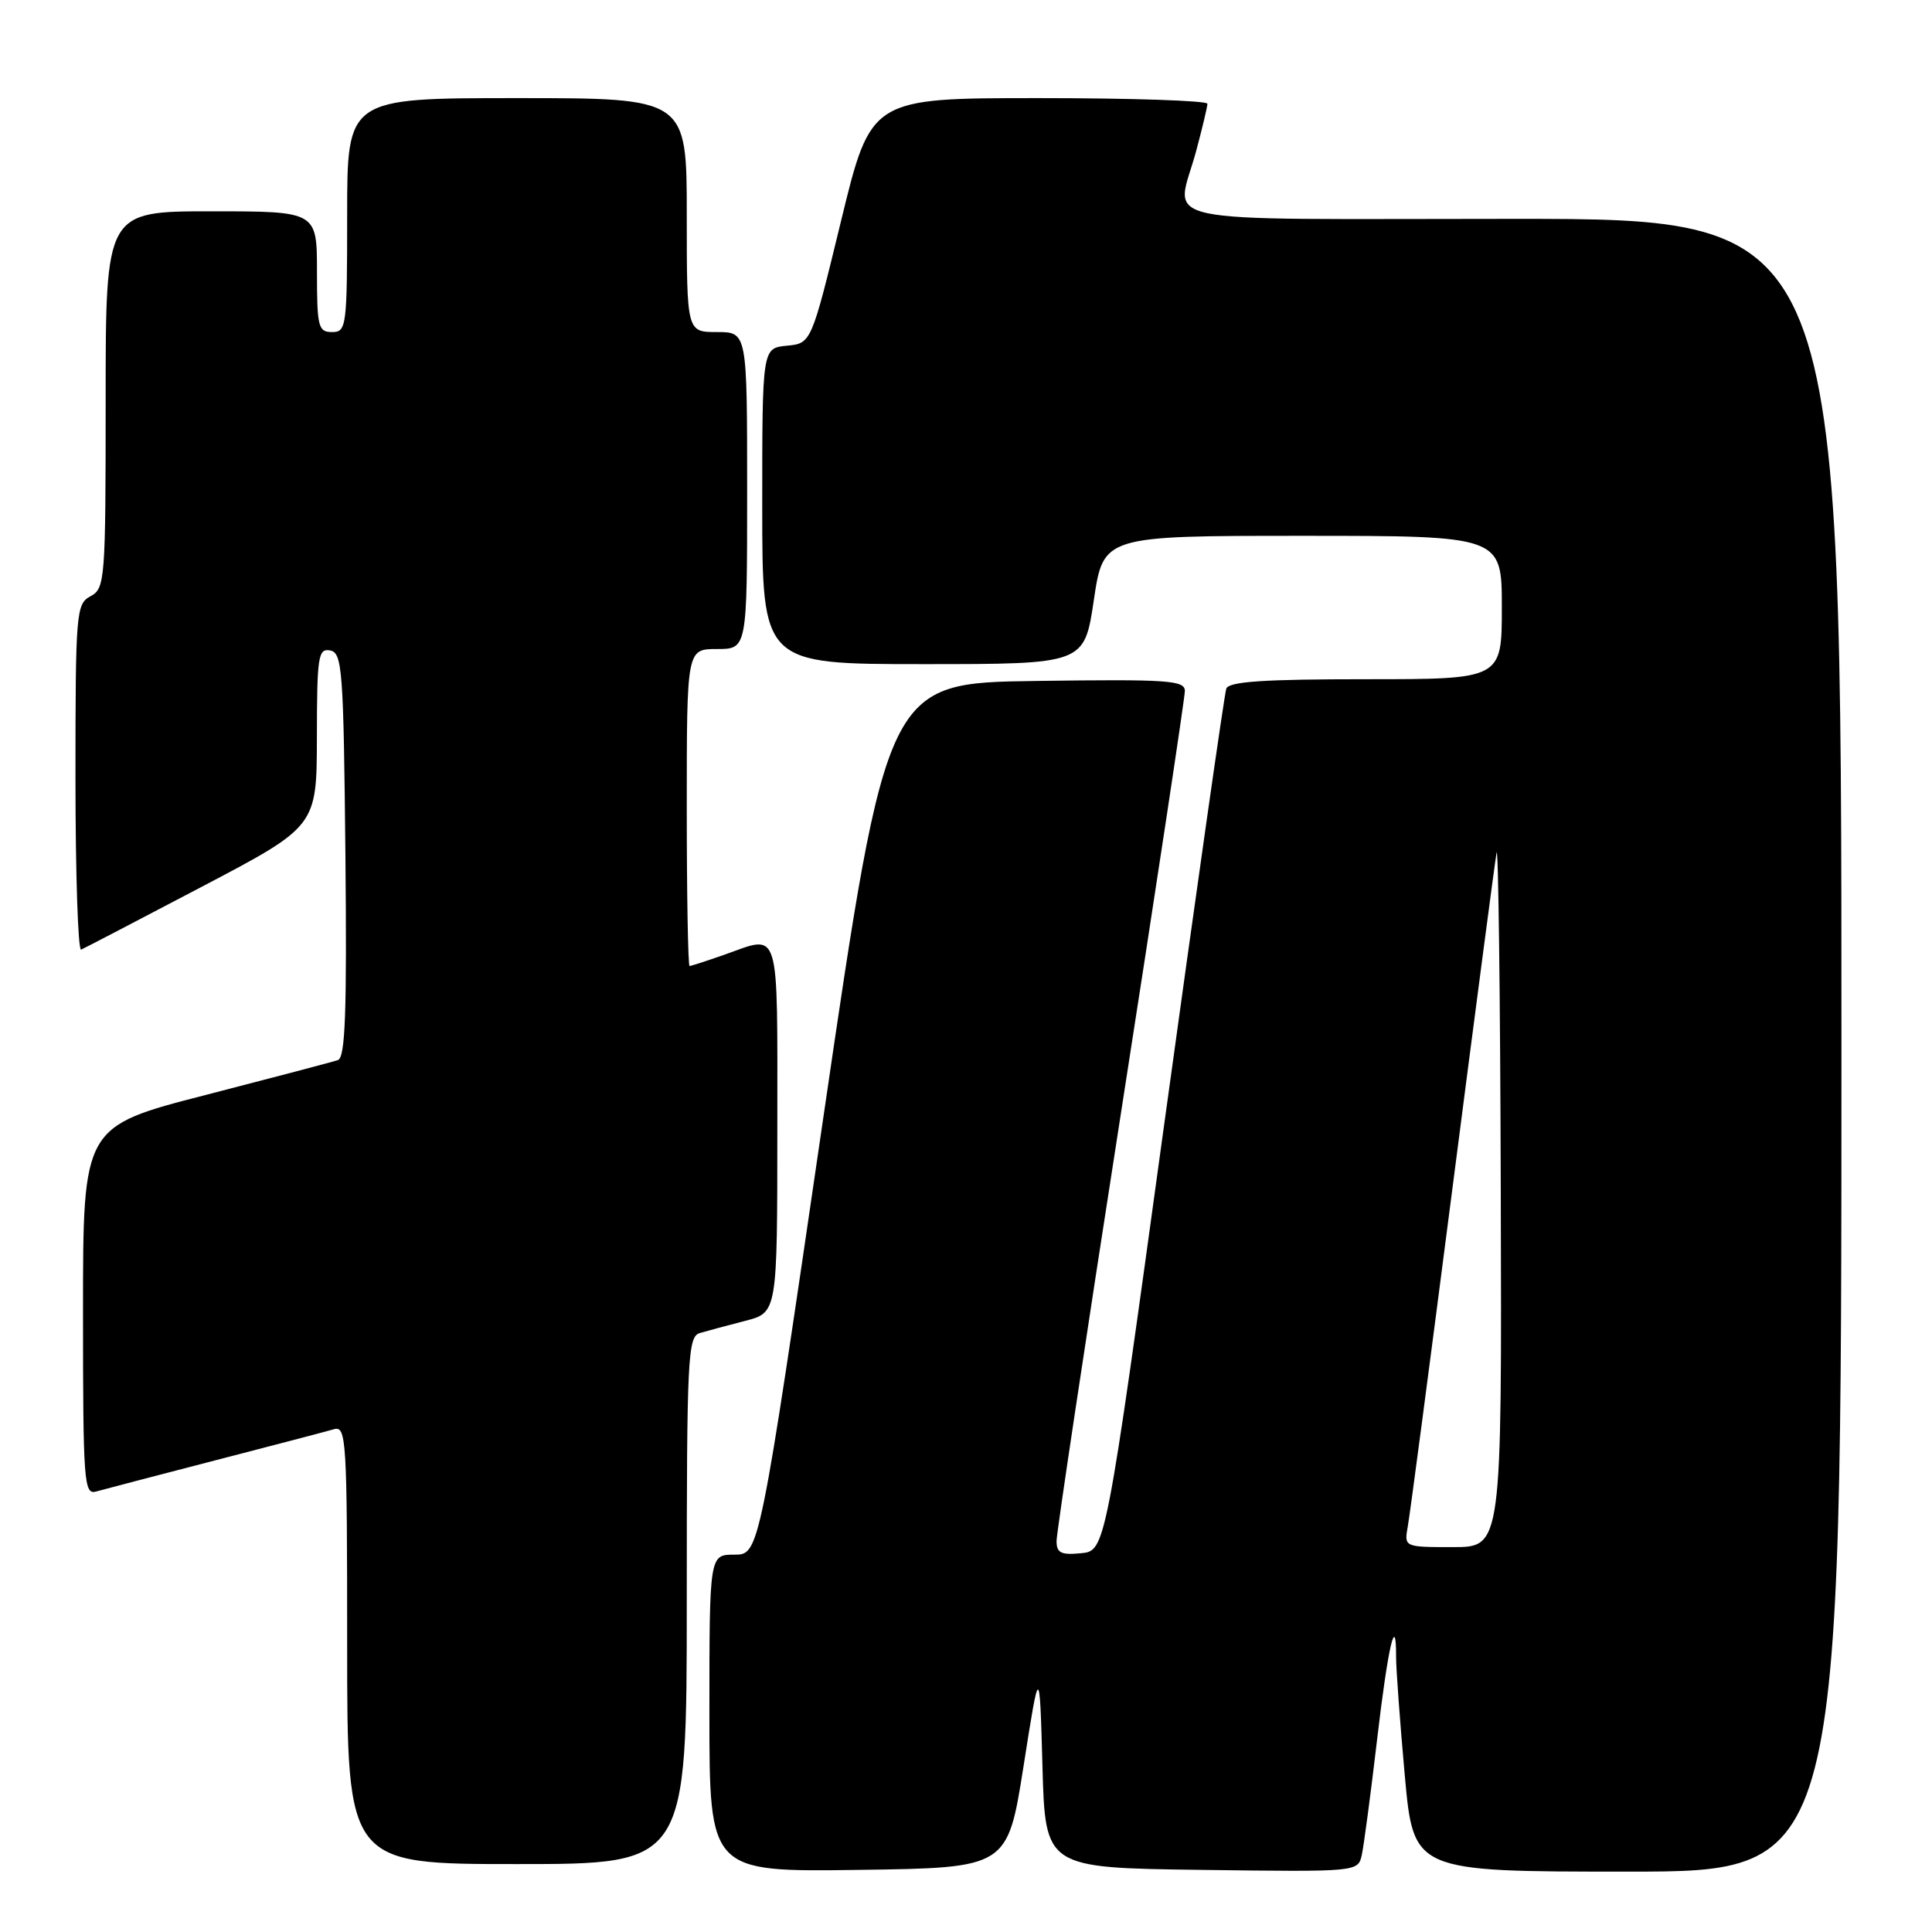 <?xml version="1.0" encoding="UTF-8" standalone="no"?>
<!DOCTYPE svg PUBLIC "-//W3C//DTD SVG 1.1//EN" "http://www.w3.org/Graphics/SVG/1.1/DTD/svg11.dtd" >
<svg xmlns="http://www.w3.org/2000/svg" xmlns:xlink="http://www.w3.org/1999/xlink" version="1.1" viewBox="0 0 256 256">
 <g >
 <path fill="currentColor"
d=" M 135.63 234.00 C 137.75 220.50 137.75 220.50 138.13 234.00 C 138.50 247.50 138.50 247.50 159.23 247.77 C 179.95 248.04 179.95 248.04 180.45 245.77 C 180.72 244.52 181.63 237.69 182.46 230.60 C 183.91 218.20 185.01 213.44 184.99 219.58 C 184.99 221.19 185.51 228.24 186.14 235.25 C 187.30 248.00 187.30 248.00 215.65 248.00 C 244.00 248.00 244.00 248.00 244.00 138.50 C 244.00 29.00 244.00 29.00 200.50 29.00 C 151.16 29.00 155.82 30.00 158.50 20.00 C 159.31 16.98 159.98 14.16 159.99 13.75 C 159.99 13.34 149.96 13.00 137.70 13.00 C 115.40 13.00 115.40 13.00 111.45 29.25 C 107.50 45.50 107.50 45.50 104.25 45.81 C 101.00 46.13 101.00 46.13 101.00 67.06 C 101.00 88.00 101.00 88.00 122.34 88.00 C 143.68 88.00 143.68 88.00 144.94 79.50 C 146.21 71.00 146.21 71.00 172.60 71.00 C 199.00 71.00 199.00 71.00 199.00 80.50 C 199.00 90.00 199.00 90.00 180.97 90.00 C 167.45 90.00 162.82 90.31 162.49 91.25 C 162.24 91.94 158.54 117.92 154.26 149.00 C 146.49 205.50 146.49 205.50 143.24 205.81 C 140.59 206.07 140.00 205.77 140.00 204.19 C 140.00 203.12 143.82 177.71 148.50 147.70 C 153.18 117.70 157.00 92.44 157.00 91.56 C 157.00 90.14 154.80 89.99 137.27 90.23 C 117.53 90.50 117.53 90.50 109.07 148.25 C 100.62 206.00 100.62 206.00 97.31 206.00 C 94.00 206.00 94.00 206.00 94.00 227.02 C 94.00 248.04 94.00 248.04 113.75 247.77 C 133.50 247.50 133.50 247.50 135.63 234.00 Z  M 91.00 212.07 C 91.00 179.66 91.13 177.10 92.75 176.63 C 93.71 176.35 96.41 175.62 98.75 175.02 C 103.00 173.92 103.00 173.92 103.00 149.46 C 103.00 122.32 103.47 123.86 96.00 126.50 C 93.66 127.32 91.58 128.00 91.37 128.00 C 91.17 128.00 91.00 118.55 91.00 107.00 C 91.00 86.00 91.00 86.00 95.00 86.00 C 99.00 86.00 99.00 86.00 99.00 65.00 C 99.00 44.00 99.00 44.00 95.00 44.00 C 91.00 44.00 91.00 44.00 91.00 28.50 C 91.00 13.00 91.00 13.00 68.50 13.00 C 46.00 13.00 46.00 13.00 46.00 28.50 C 46.00 43.33 45.91 44.00 44.00 44.00 C 42.17 44.00 42.00 43.33 42.00 36.00 C 42.00 28.00 42.00 28.00 28.00 28.00 C 14.00 28.00 14.00 28.00 14.00 52.96 C 14.00 76.91 13.92 77.97 12.00 79.00 C 10.09 80.02 10.00 81.09 10.00 103.12 C 10.00 115.79 10.34 126.02 10.75 125.83 C 11.17 125.65 18.36 121.90 26.74 117.50 C 41.97 109.50 41.97 109.50 41.99 97.68 C 42.00 86.96 42.16 85.88 43.75 86.19 C 45.36 86.50 45.52 88.72 45.77 113.29 C 45.97 134.18 45.76 140.14 44.77 140.47 C 44.07 140.71 36.19 142.78 27.25 145.09 C 11.00 149.27 11.00 149.27 11.00 173.70 C 11.00 196.50 11.12 198.10 12.75 197.63 C 13.71 197.36 20.80 195.50 28.50 193.51 C 36.20 191.52 43.29 189.66 44.25 189.38 C 45.89 188.90 46.00 190.72 46.00 217.93 C 46.00 247.00 46.00 247.00 68.50 247.00 C 91.00 247.00 91.00 247.00 91.00 212.07 Z  M 186.54 202.25 C 186.82 200.74 189.47 180.60 192.45 157.50 C 195.43 134.40 198.06 114.38 198.30 113.00 C 198.53 111.62 198.79 131.76 198.86 157.75 C 199.00 205.00 199.00 205.00 192.53 205.00 C 186.05 205.00 186.05 205.00 186.54 202.25 Z "/>
</g>
</svg>